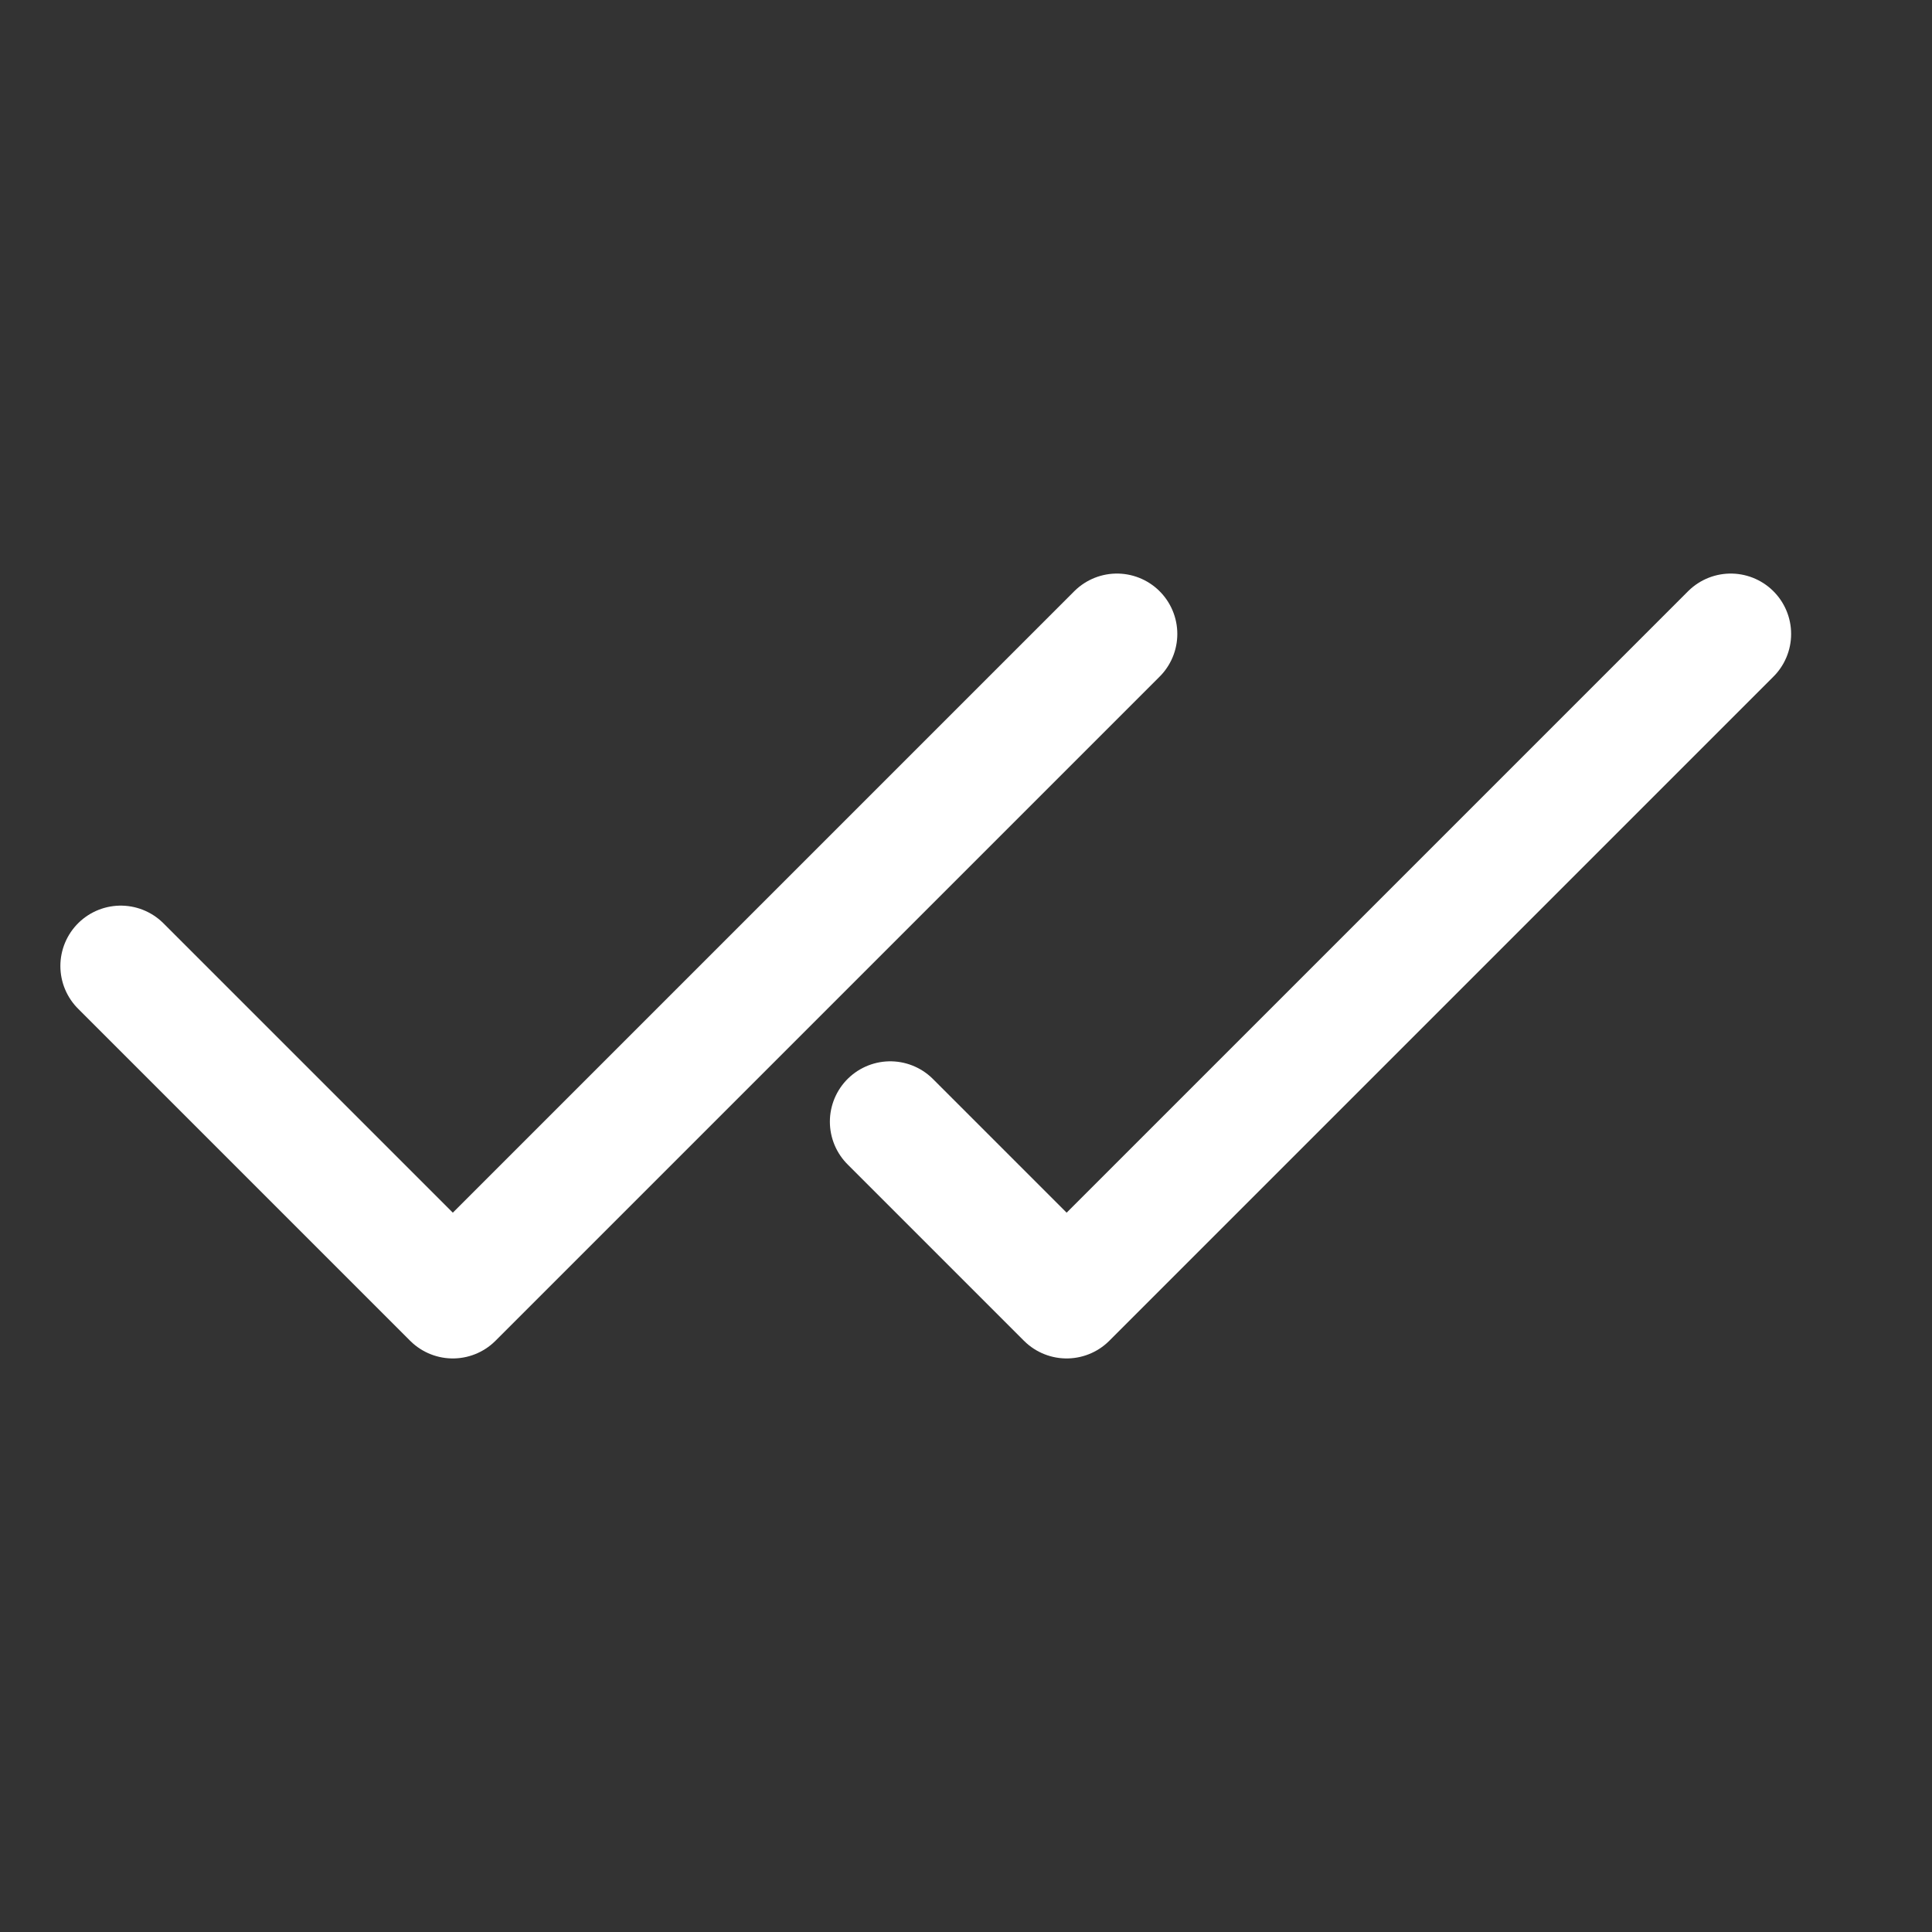 <svg width="24" height="24" viewBox="0 0 24 24" fill="none" xmlns="http://www.w3.org/2000/svg">
<rect x="0" y="0" width="24" height="24" fill="#333333" stroke="none"/>
<path d="M13.875 7.875L5.625 16.125L1.5 12" stroke="white" stroke-width="1.5" stroke-linecap="round" stroke-linejoin="round"/>
<path d="M21.5 7.875L13.25 16.125L11.059 13.934" stroke="white" stroke-width="1.5" stroke-linecap="round" stroke-linejoin="round"/>
</svg>
